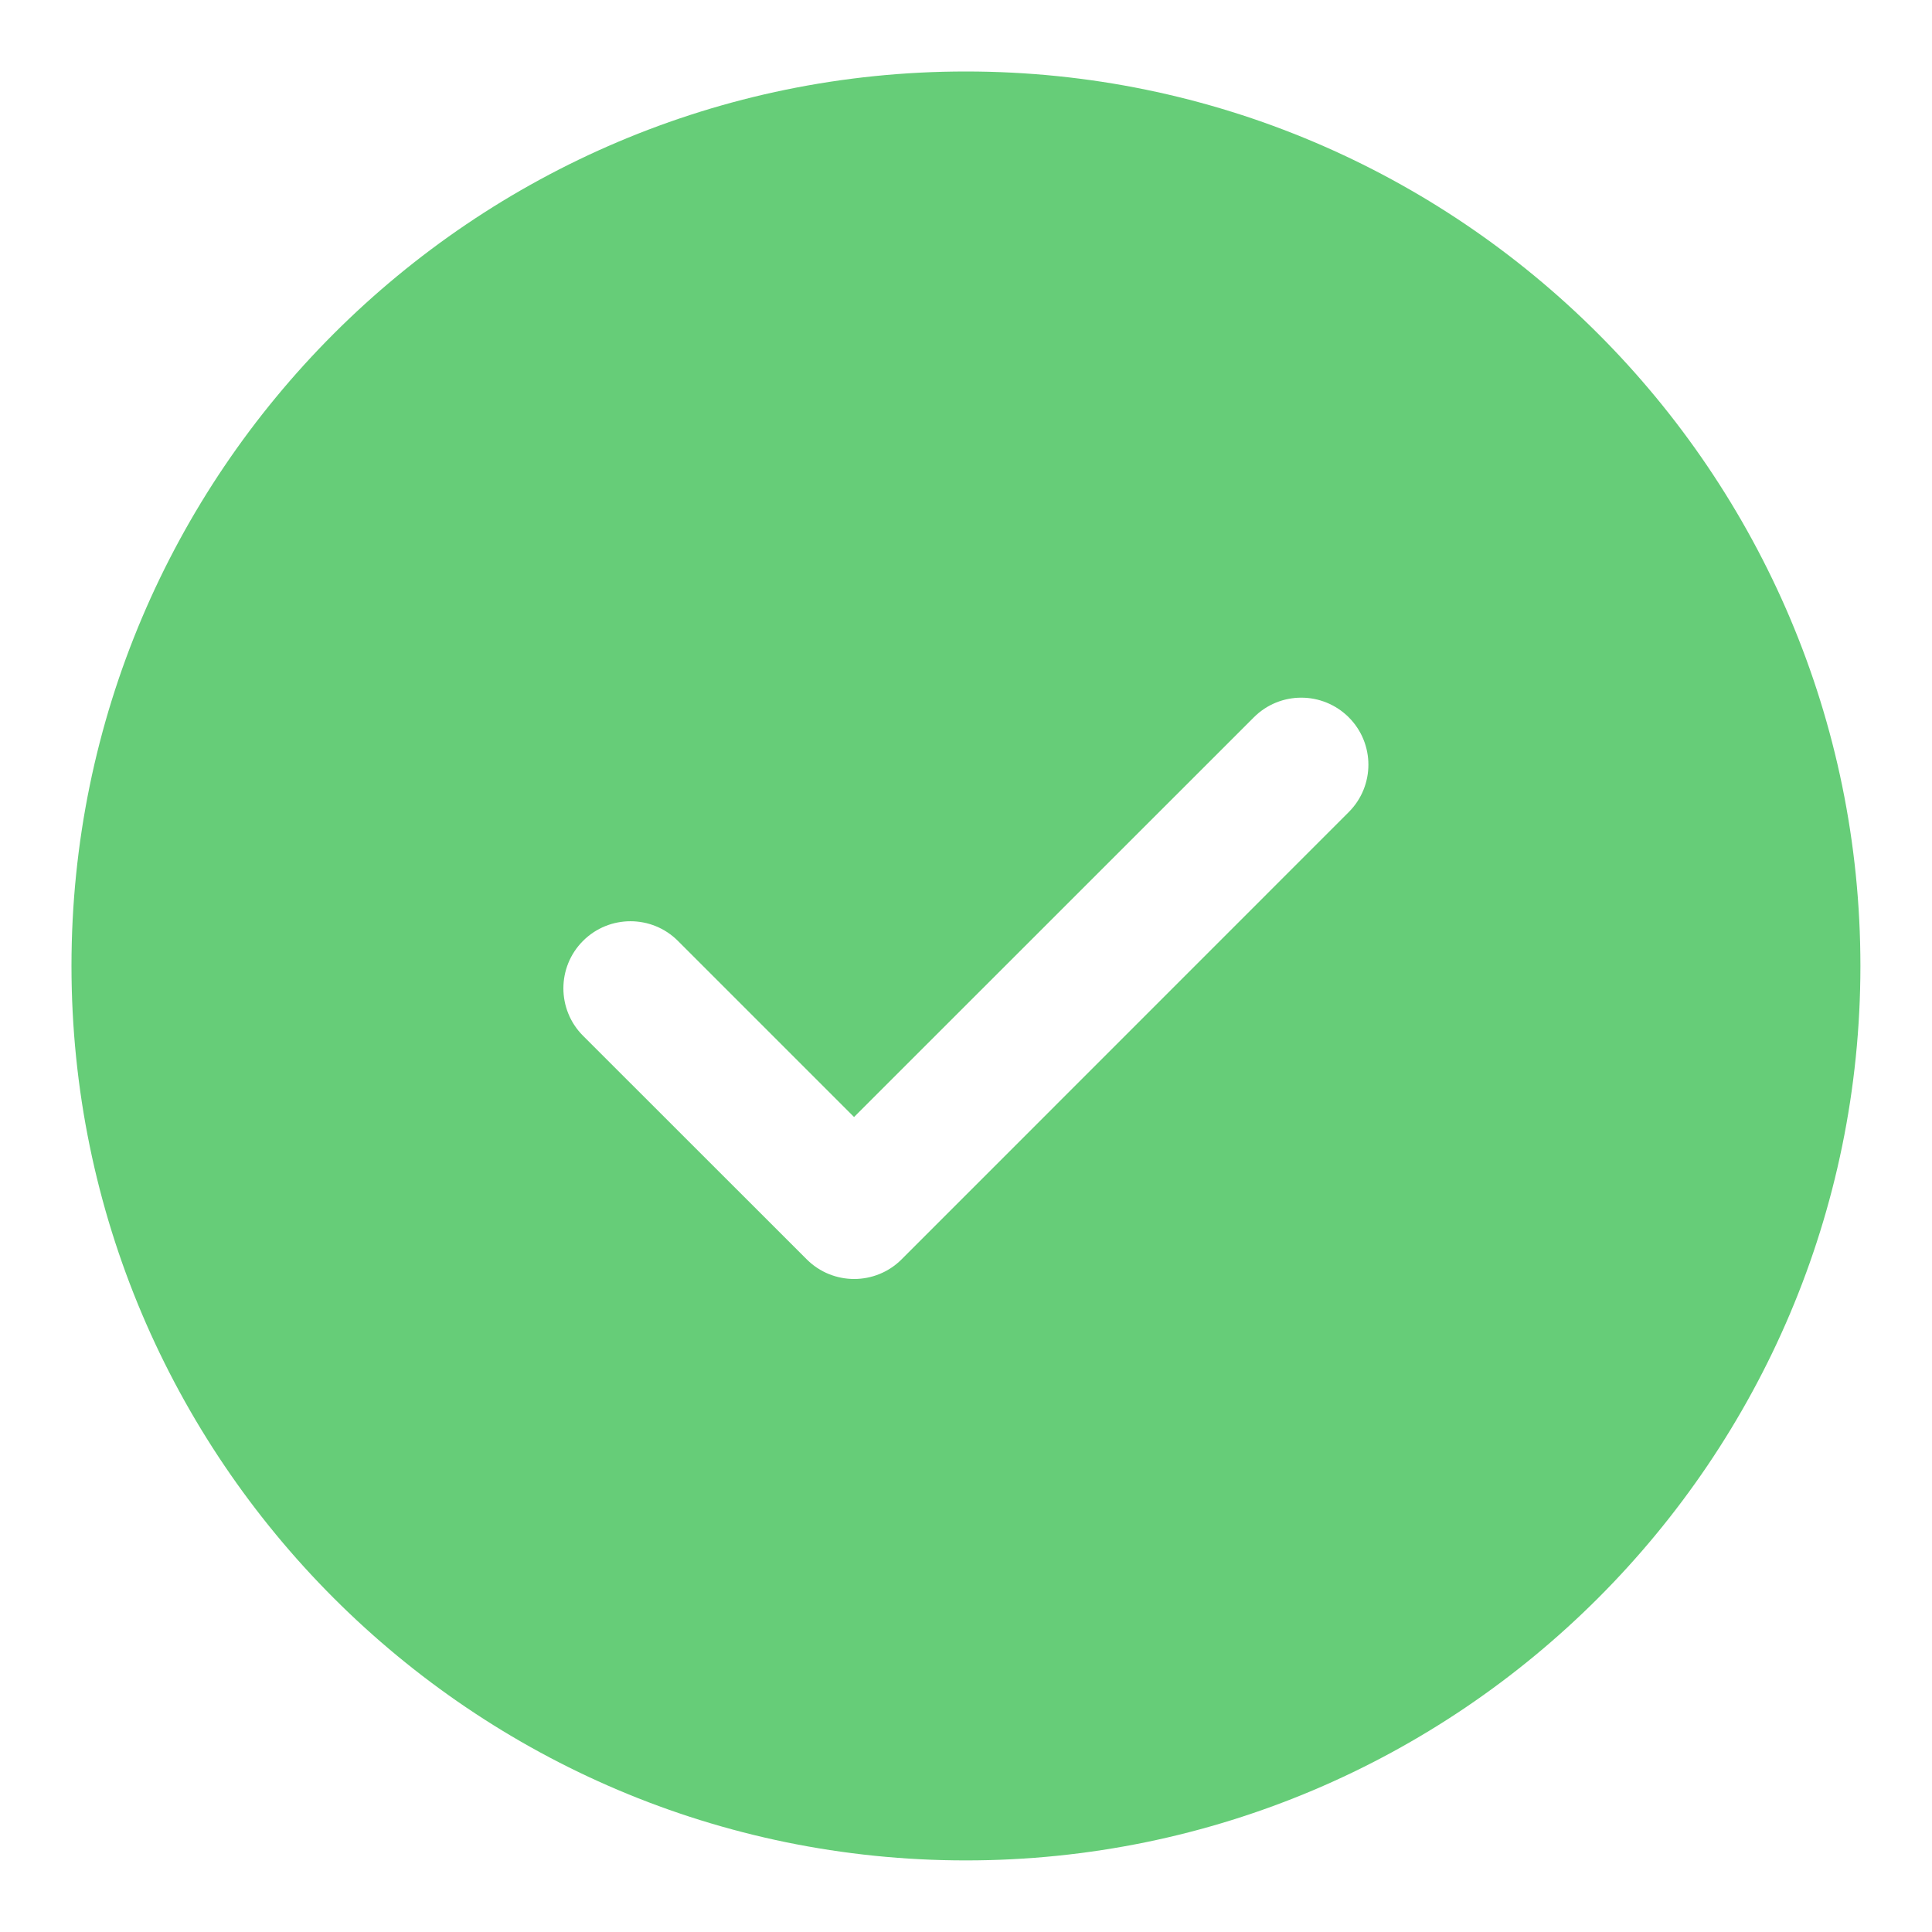 <svg width="23" height="23" viewBox="0 0 18 18" fill="none" xmlns="http://www.w3.org/2000/svg">
    <path d="M8.999 0.666C4.404 0.666 0.666 4.404 0.666 8.999C0.666 13.594 4.404 17.333 8.999 17.333C13.594 17.333 17.333 13.594 17.333 8.999C17.333 4.404 13.594 0.666 8.999 0.666ZM12.566 7.566L8.4 11.733C8.278 11.855 8.118 11.916 7.958 11.916C7.798 11.916 7.638 11.855 7.516 11.733L5.432 9.65C5.188 9.406 5.188 9.01 5.432 8.766C5.676 8.522 6.072 8.522 6.316 8.766L7.957 10.407L11.682 6.683C11.926 6.439 12.321 6.439 12.566 6.683C12.81 6.927 12.81 7.322 12.566 7.566Z"
          fill="#40C057" fill-opacity="0.8"/>
</svg>
